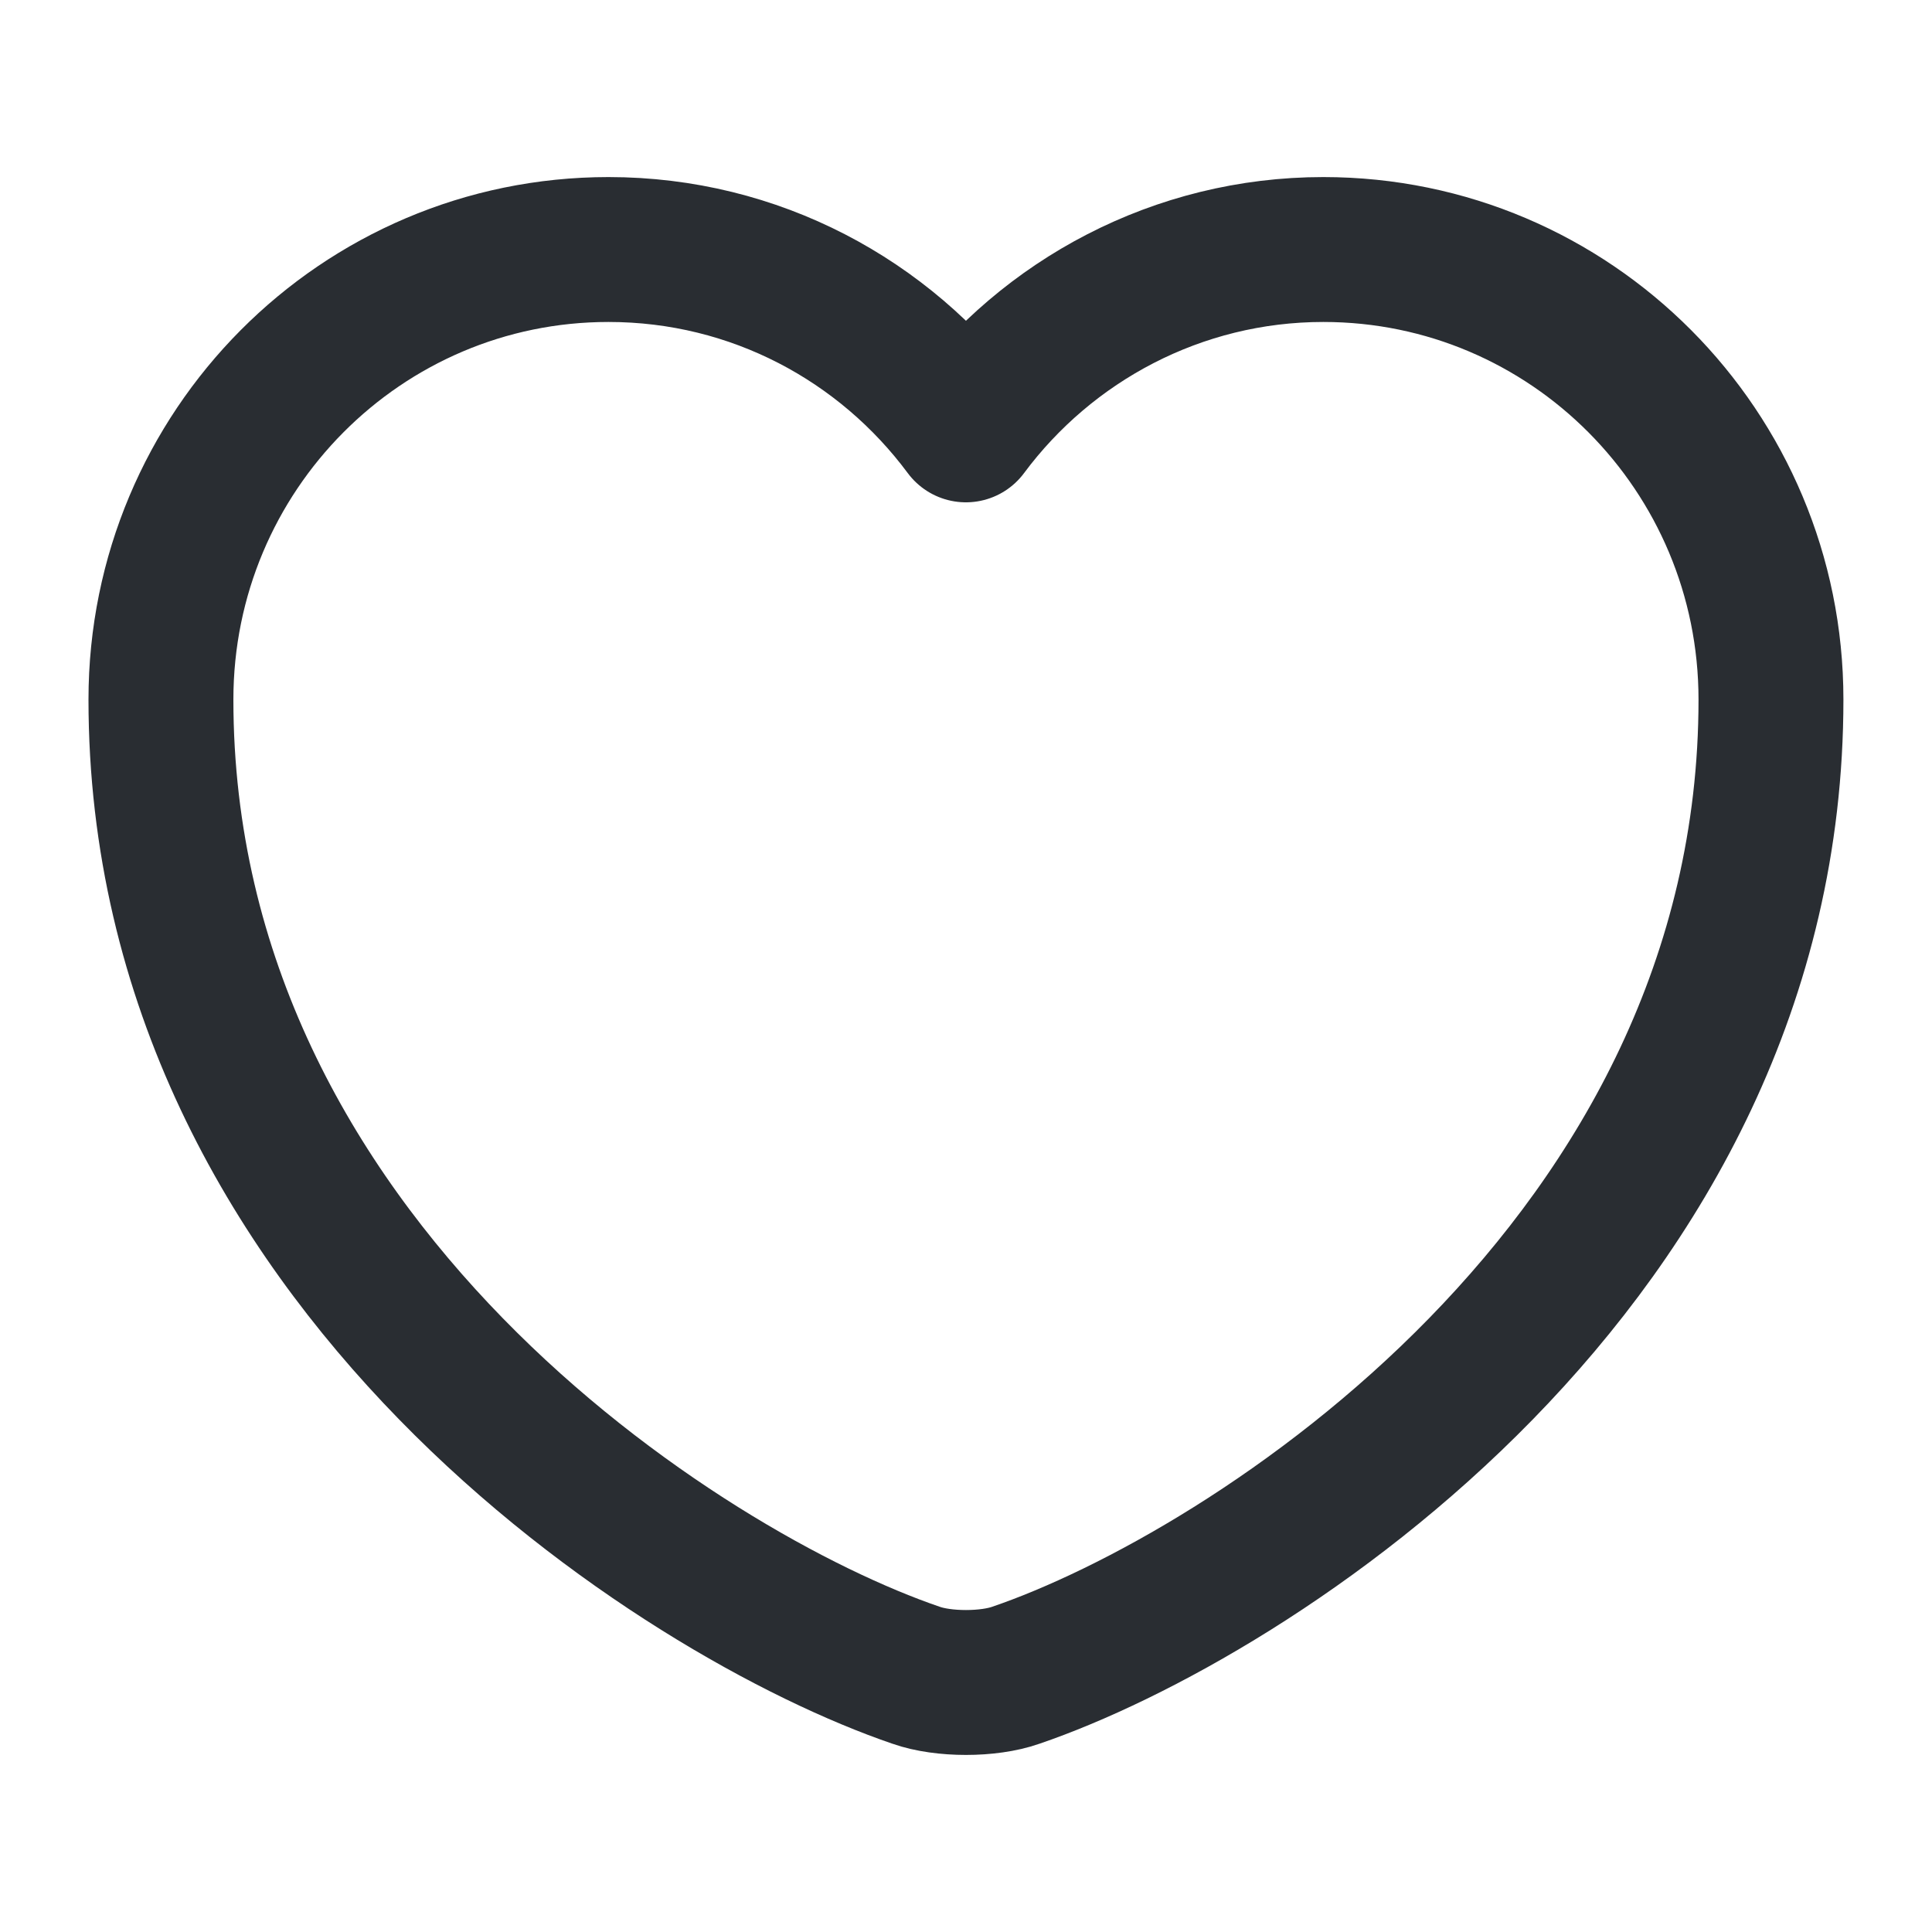 <svg width="20" height="20" viewBox="0 0 20 20" fill="none" xmlns="http://www.w3.org/2000/svg">
<path d="M10.516 17.342C10.233 17.442 9.766 17.442 9.483 17.342C7.066 16.517 1.666 13.075 1.666 7.242C1.666 4.667 3.741 2.583 6.299 2.583C7.816 2.583 9.158 3.317 9.999 4.45C10.841 3.317 12.191 2.583 13.699 2.583C16.258 2.583 18.333 4.667 18.333 7.242C18.333 13.075 12.933 16.517 10.516 17.342Z" stroke="#292D32" stroke-width="1.5" stroke-linecap="round" stroke-linejoin="round"/>
</svg>

